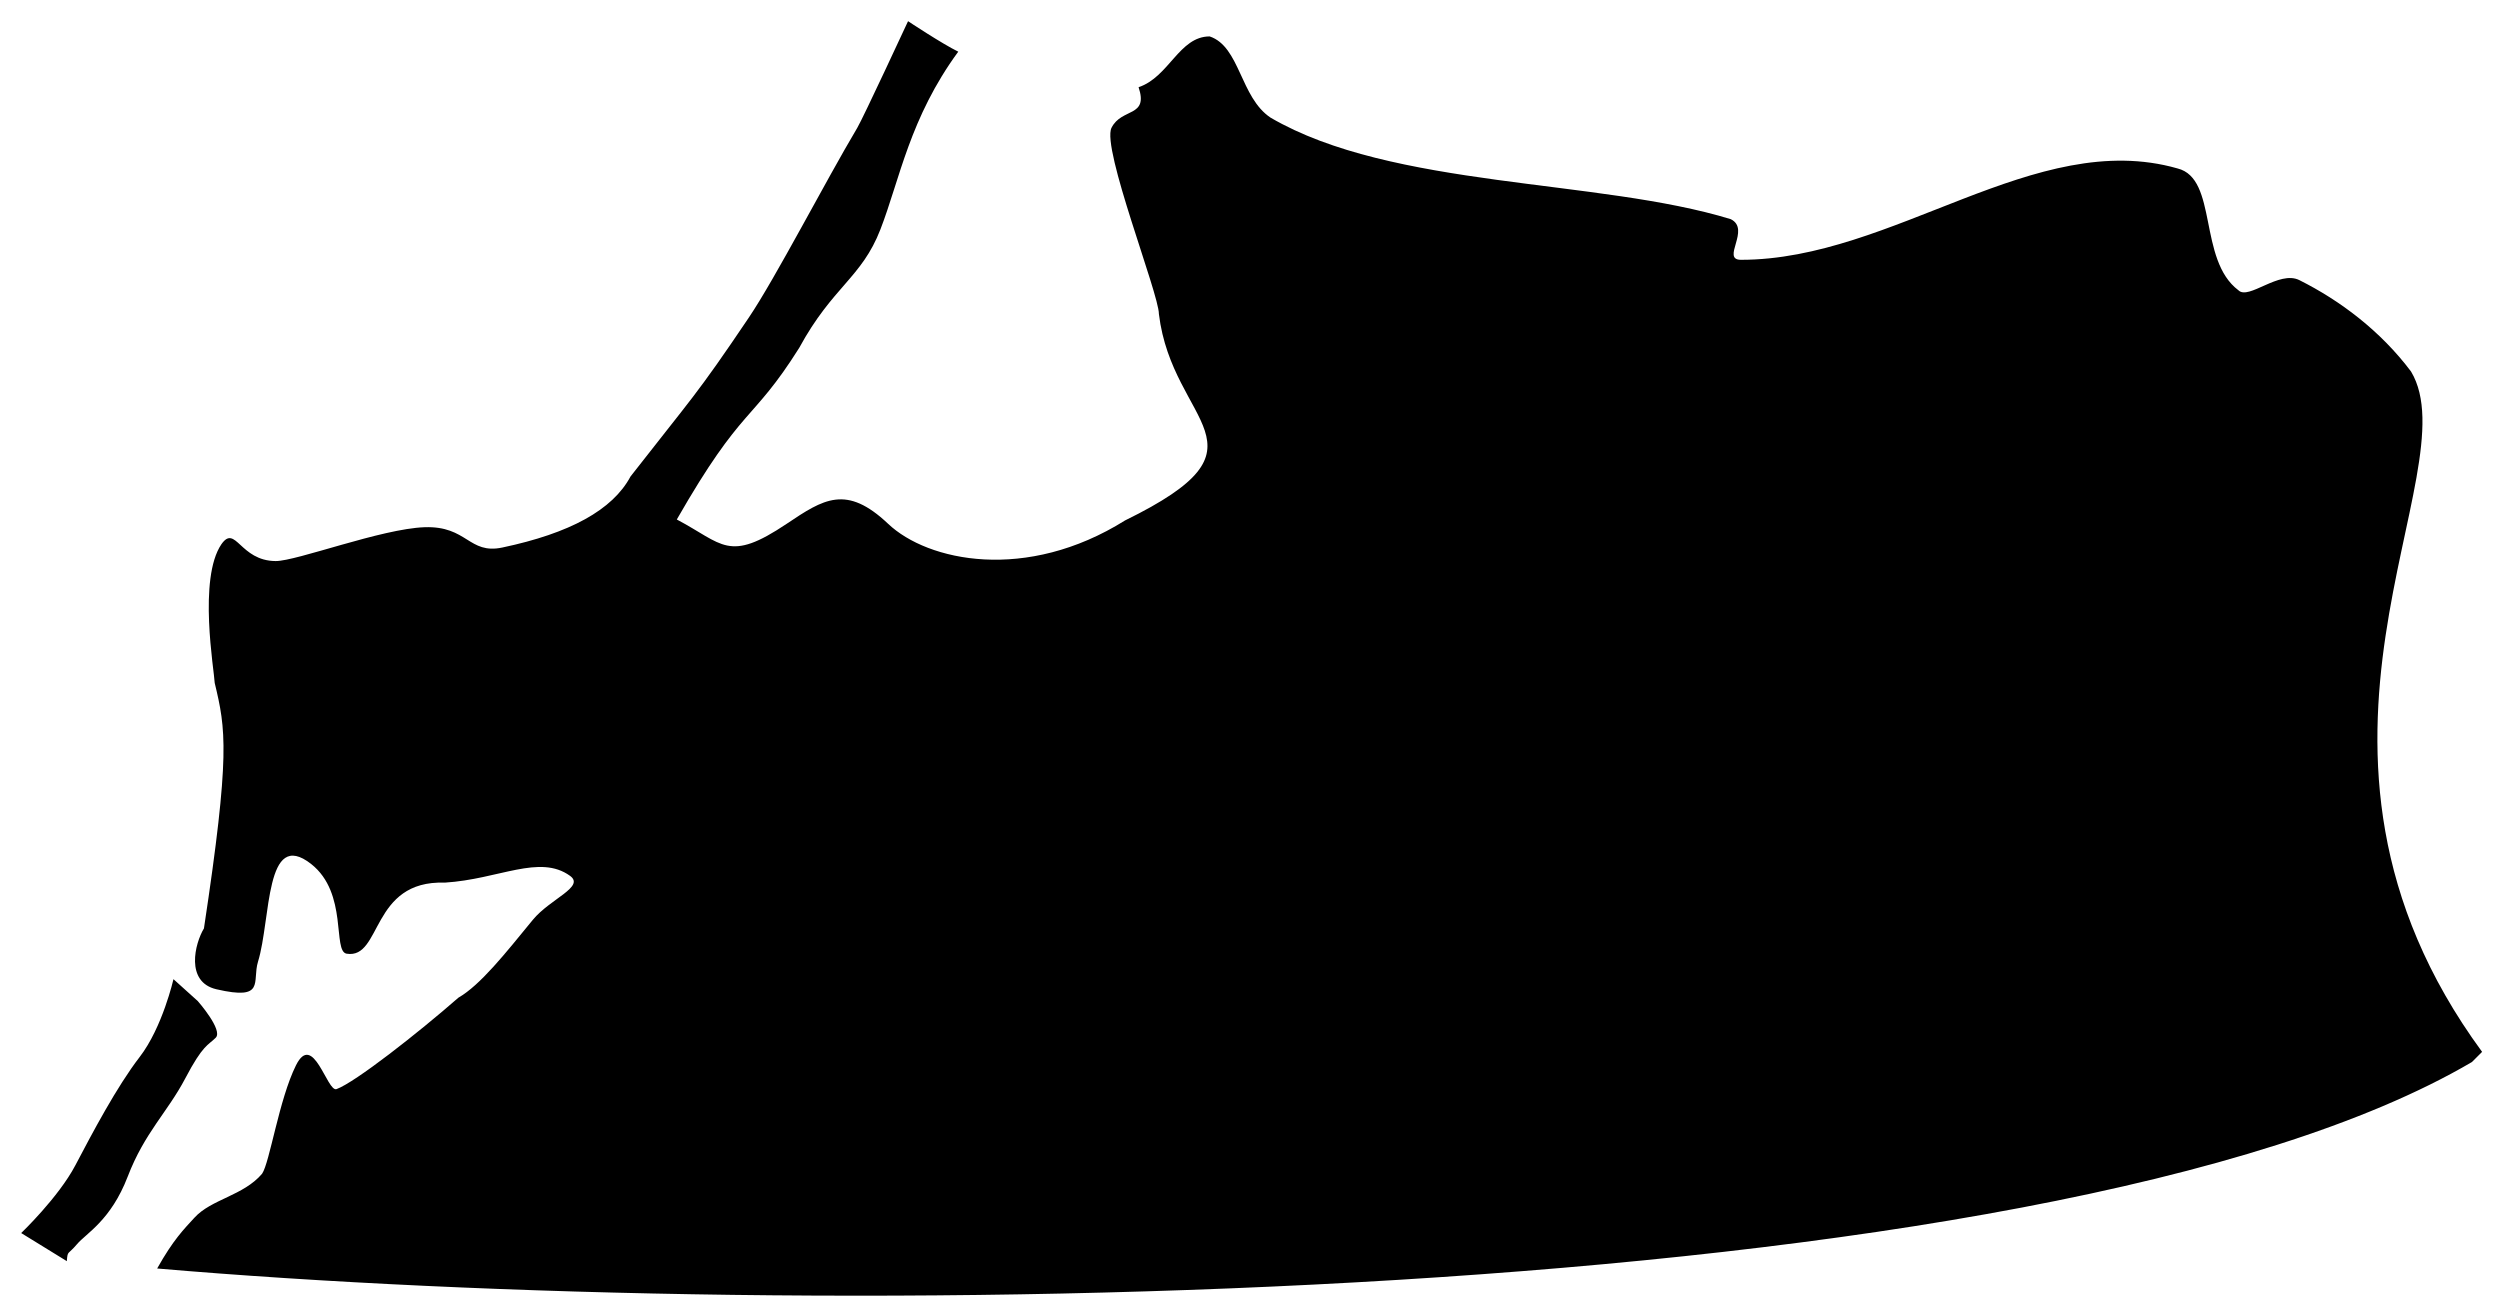 <svg width="118" height="62" viewBox="0 0 118 62" xmlns="http://www.w3.org/2000/svg">
<path d="M40.464 6.033C38.961 8.559 36.608 13.114 35.352 14.979C32.84 18.71 32.637 18.799 29.762 22.488C28.915 24.073 26.895 25.171 23.711 25.843C22.12 26.18 22.065 24.814 20.037 24.885C18.009 24.955 13.991 26.489 13.009 26.482C11.323 26.472 11.123 24.734 10.453 25.684C9.342 27.308 10.111 31.648 10.134 32.234C10.659 34.426 10.875 35.561 9.626 43.821C9.196 44.53 8.737 46.35 10.214 46.693C12.558 47.236 11.887 46.337 12.179 45.387C12.794 43.385 12.503 39.065 14.687 40.781C16.442 42.161 15.682 44.907 16.364 45.015C18.035 45.279 17.482 41.54 20.996 41.66C23.552 41.5 25.468 40.302 26.906 41.34C27.625 41.86 25.968 42.419 25.149 43.417C23.833 45.023 22.673 46.493 21.635 47.092C19.718 48.769 16.763 51.086 15.884 51.406C15.445 51.566 14.781 48.65 13.968 50.287C13.169 51.895 12.73 54.88 12.37 55.4C11.492 56.438 9.974 56.598 9.176 57.477C8.681 58.02 8.184 58.505 7.418 59.873C37.976 62.499 96.571 61.931 116.676 50.127L117.155 49.648C106.607 35.262 116.677 22.331 113.801 17.536C112.362 15.618 110.448 14.181 108.53 13.222C107.571 12.743 106.134 14.181 105.654 13.701C103.737 12.263 104.697 8.429 102.779 7.95C96.067 6.032 89.365 12.263 82.174 12.263C81.215 12.263 82.653 10.826 81.695 10.346C75.462 8.428 65.724 8.91 59.971 5.553C58.532 4.594 58.534 2.199 57.096 1.719C55.657 1.719 55.179 3.636 53.741 4.116C54.221 5.554 52.943 5.074 52.463 6.033C51.984 6.992 54.7 13.861 54.7 14.82C55.338 20.095 60.377 21.002 53.102 24.565C48.433 27.487 43.792 26.496 41.921 24.725C39.944 22.854 38.874 23.554 37.129 24.725C34.373 26.574 34.135 25.675 31.945 24.52C35.063 19.076 35.47 19.999 37.723 16.419C39.298 13.522 40.67 13.118 41.556 10.827C42.469 8.468 42.938 5.564 45.23 2.439C44.459 2.062 42.86 1 42.86 1C42.86 1 40.743 5.563 40.464 6.033ZM8.188 46.217C8.188 46.217 7.669 48.494 6.591 49.892C5.512 51.29 4.354 53.486 3.556 55.004C2.757 56.522 1 58.2 1 58.2L3.154 59.526C3.195 59.007 3.195 59.246 3.633 58.727C4.072 58.208 5.23 57.609 6.029 55.532C6.828 53.455 7.906 52.496 8.745 50.899C9.583 49.301 9.823 49.341 10.182 48.981C10.542 48.622 9.335 47.251 9.335 47.251L8.188 46.217Z"/>
</svg>
